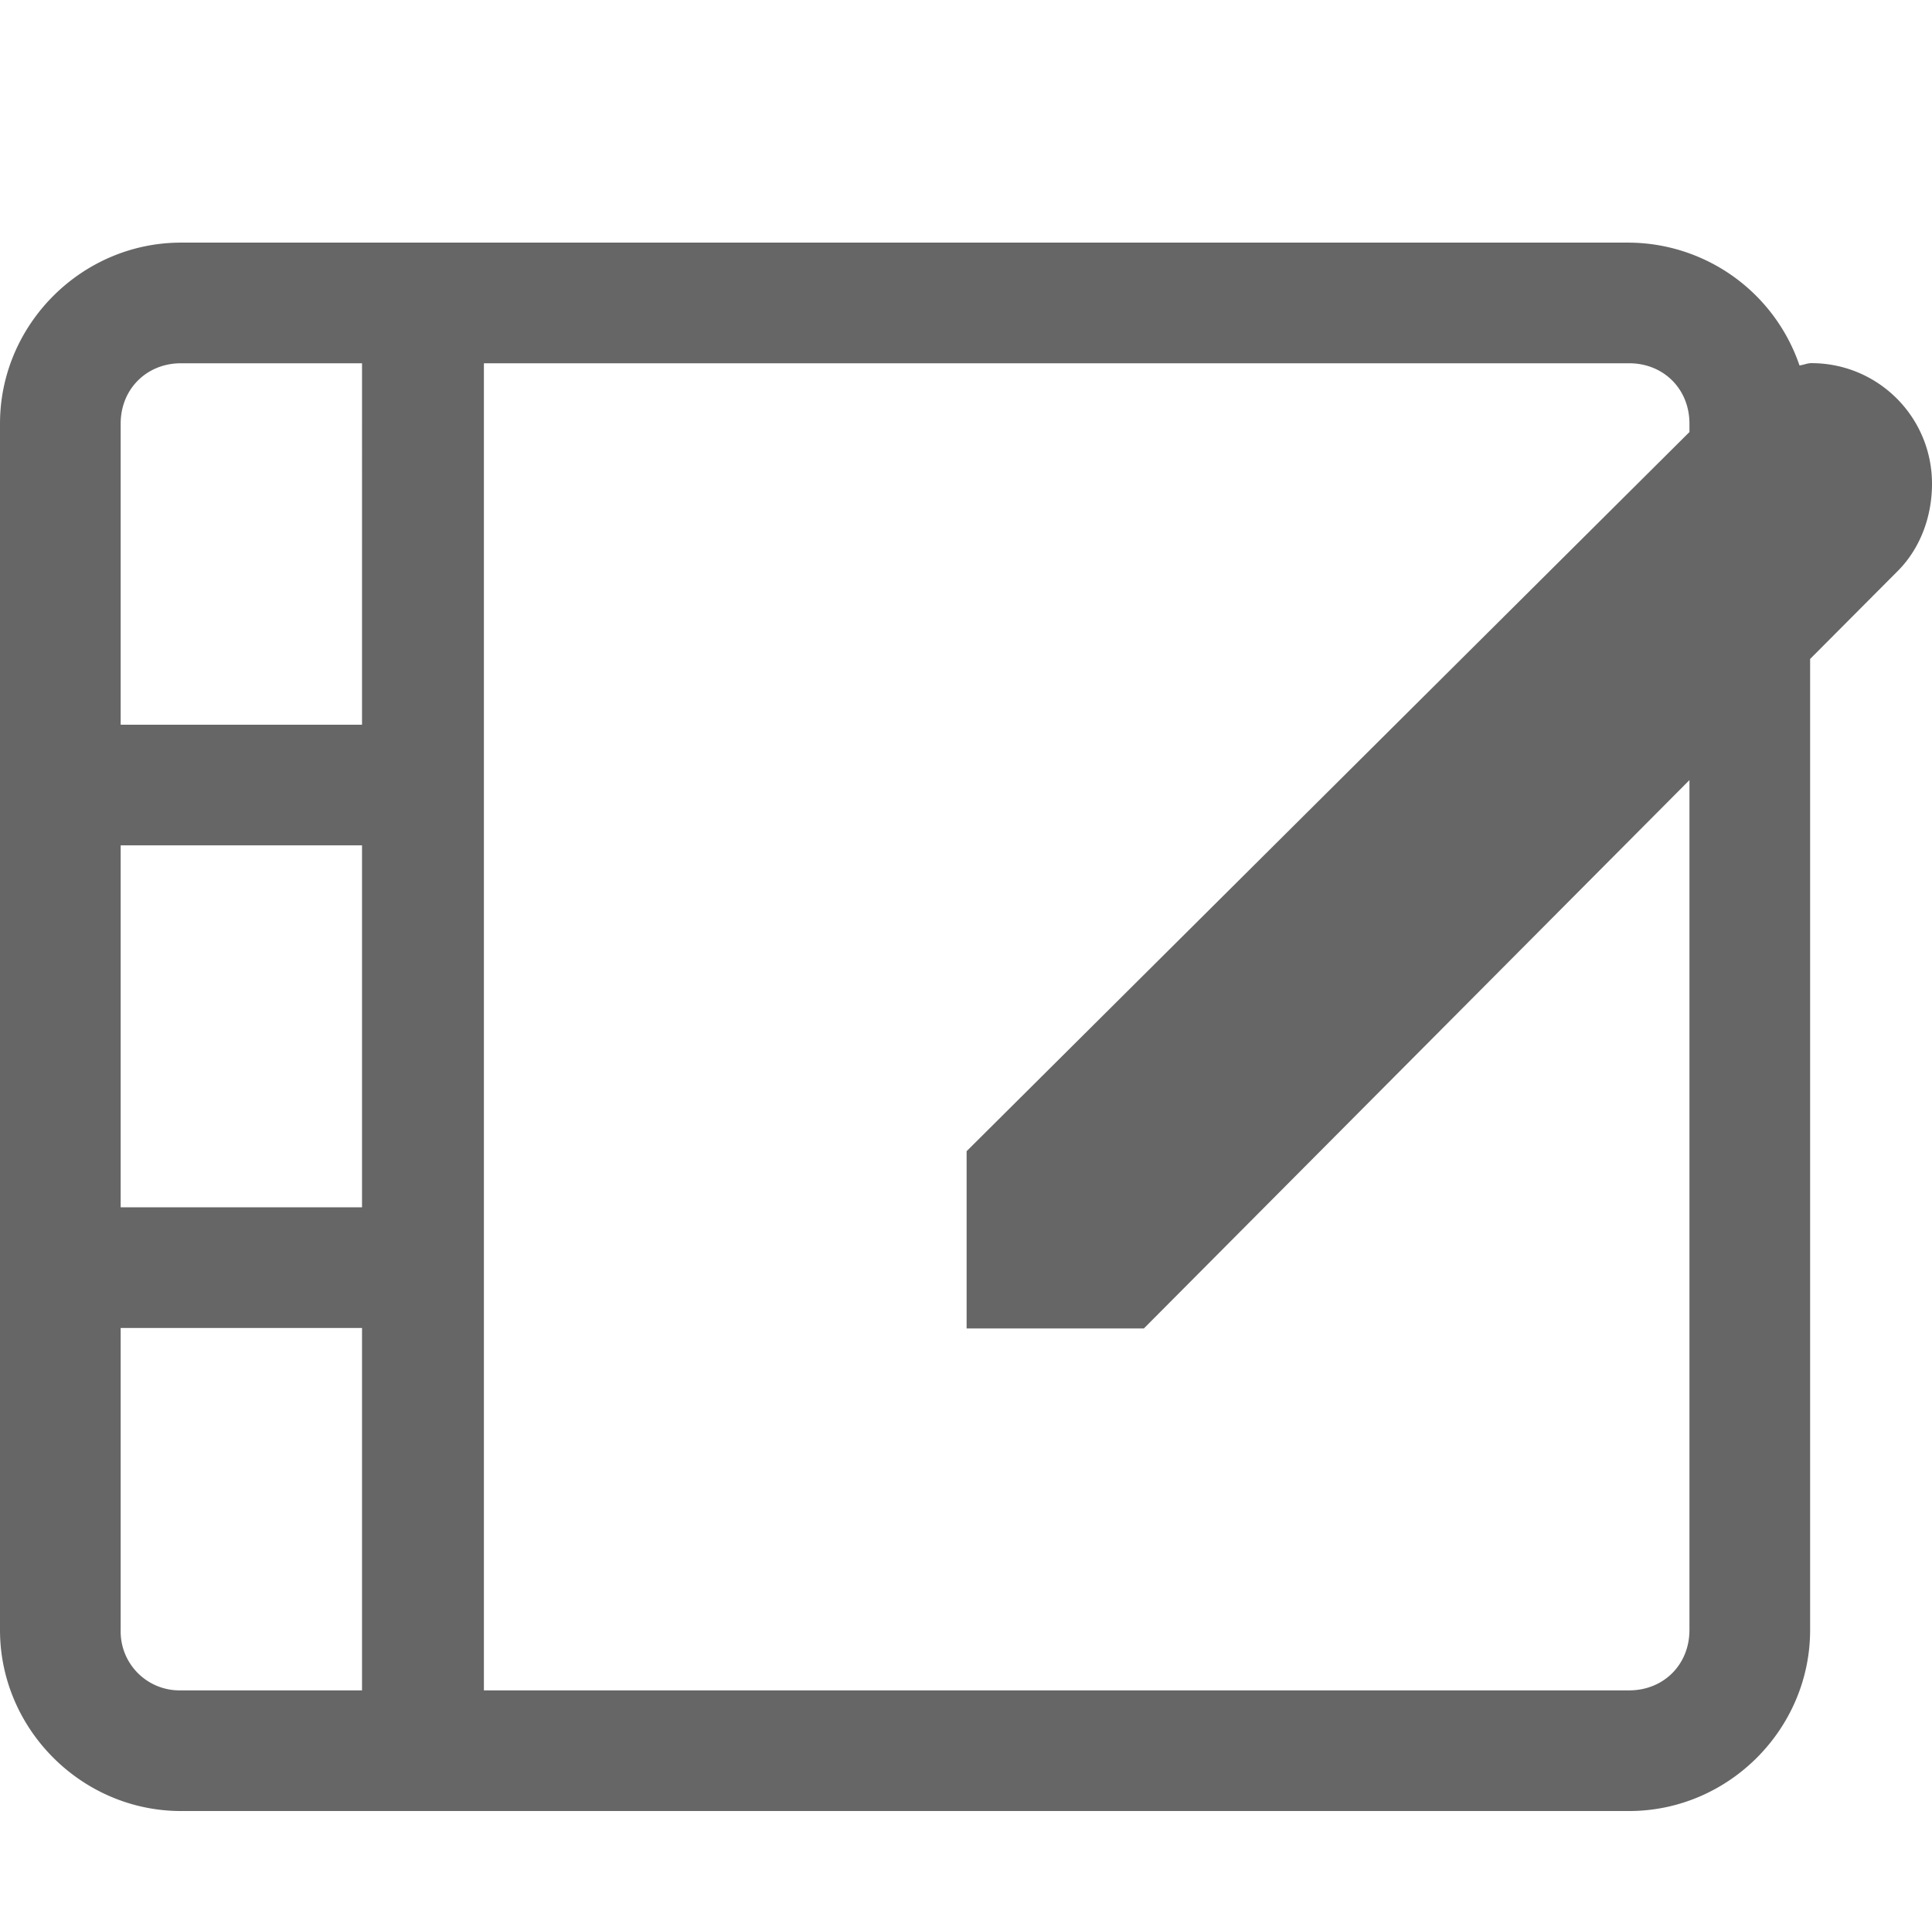 <?xml version="1.0" encoding="UTF-8" standalone="no"?>
<svg
   xmlns:dc="http://purl.org/dc/elements/1.1/"
   xmlns:cc="http://creativecommons.org/ns#"
   xmlns:rdf="http://www.w3.org/1999/02/22-rdf-syntax-ns#"
   xmlns:svg="http://www.w3.org/2000/svg"
   xmlns="http://www.w3.org/2000/svg"
   xmlns:sodipodi="http://sodipodi.sourceforge.net/DTD/sodipodi-0.dtd"
   xmlns:inkscape="http://www.inkscape.org/namespaces/inkscape"
   height="16"
   width="16.01"
   id="svg2"
   version="1.1"
   inkscape:version="0.91 r13725"
   sodipodi:docname="input-tablet-symbolic.svg">
  <defs
     id="defs10" />
  <sodipodi:namedview
     pagecolor="#ffffff"
     bordercolor="#666666"
     borderopacity="1"
     objecttolerance="10"
     gridtolerance="10"
     guidetolerance="10"
     inkscape:pageopacity="0"
     inkscape:pageshadow="2"
     inkscape:window-width="640"
     inkscape:window-height="480"
     id="namedview8" />
  <g
     color="#000"
     transform="translate(-1253 -80.993)"
     id="g4">
    <path
       d="M1254.5 83.004c-.822 0-1.5.678-1.5 1.5v10c0 .822.678 1.5 1.5 1.5h12c.823 0 1.5-.678 1.5-1.5v-8.049l.729-.732c.18-.182.281-.442.281-.72 0-.553-.446-1-1-1-.034 0-.064.015-.098.019a1.503 1.503 0 0 0-1.412-1.018zm0 1h1.5V87h-2v-2.496c0-.286.215-.5.5-.5zm2.51 0h9.49c.286 0 .5.214.5.5v.07l-5.99 5.961v1.469h1.469l4.521-4.545v7.045c0 .286-.214.5-.5.5h-9.49zM1254 88h2v3h-2zm0 4h2v3.004h-1.5a.488.488 0 0 1-.5-.5z"
       fill="#666"
       font-family="sans-serif"
       font-weight="400"
       overflow="visible"
       style="line-height:normal;font-variant-ligatures:normal;font-variant-position:normal;font-variant-caps:normal;font-variant-numeric:normal;font-variant-alternates:normal;font-feature-settings:normal;text-indent:0;text-align:start;text-decoration-line:none;text-decoration-style:solid;text-decoration-color:#000;text-transform:none;text-orientation:mixed;shape-padding:0;isolation:auto;mix-blend-mode:normal"
       white-space="normal"
       id="path6" />
  </g>
</svg>
